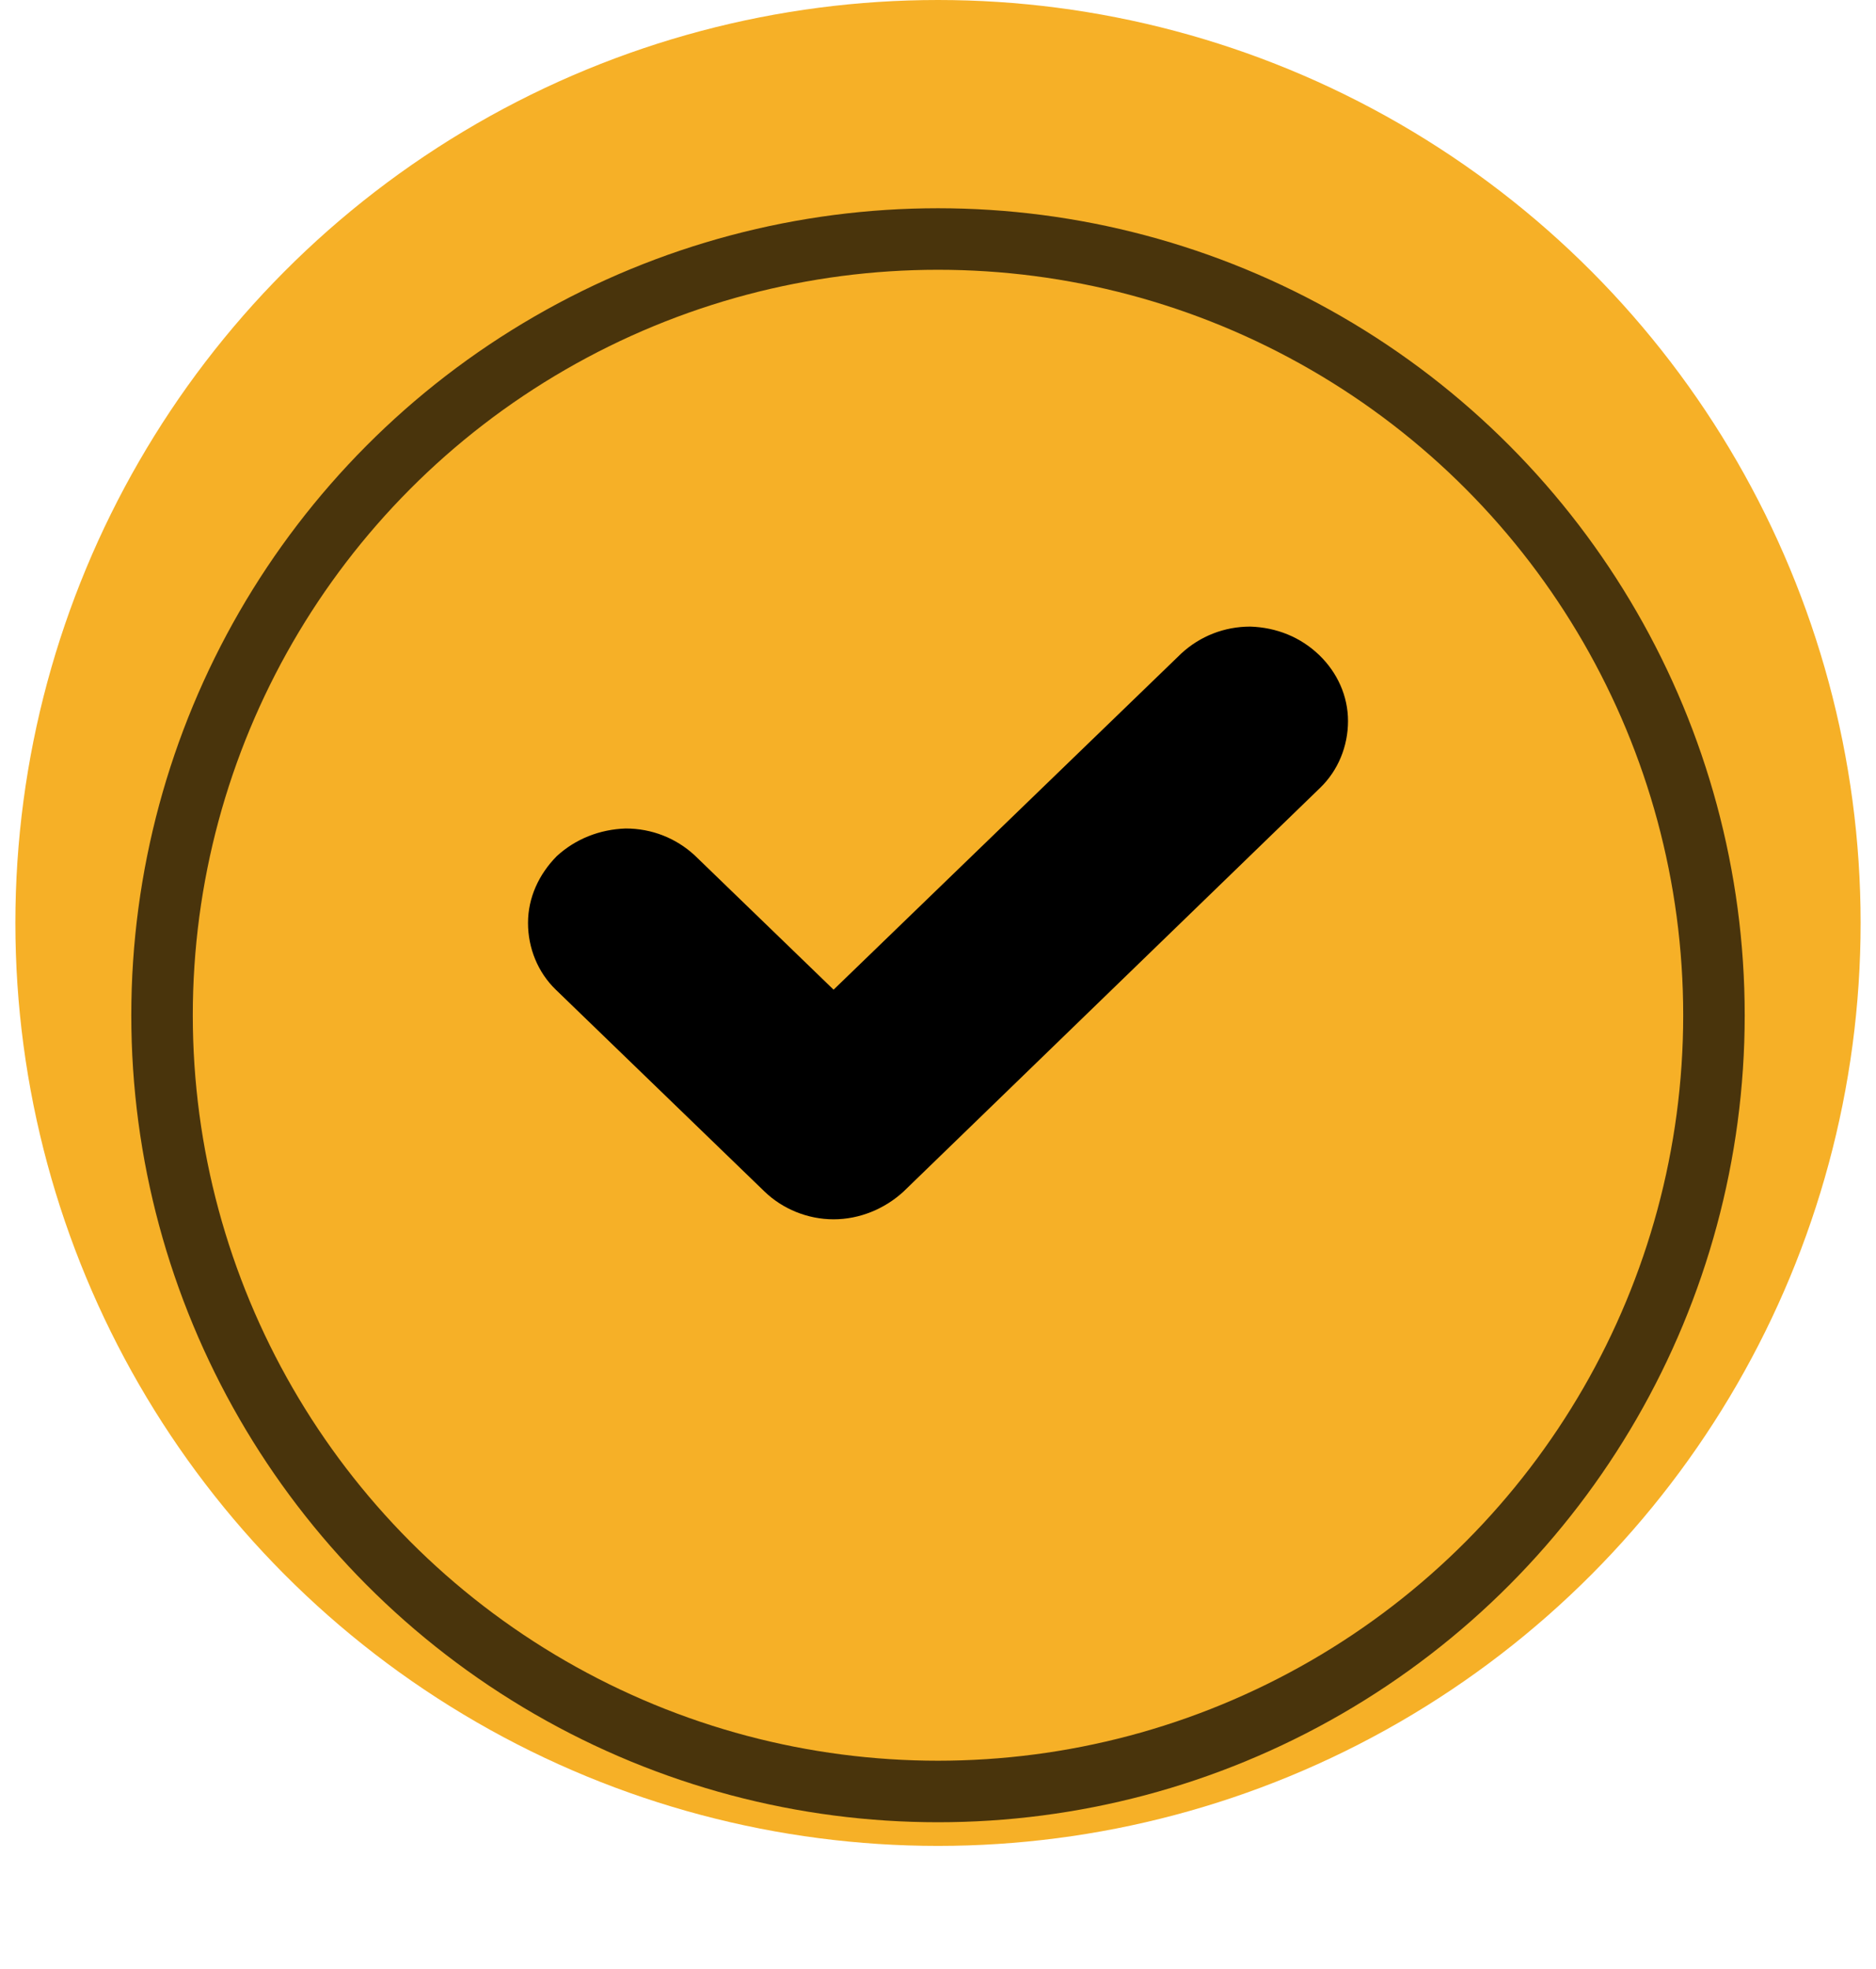 <svg width="61" height="64" viewBox="0 0 61 64" fill="none" xmlns="http://www.w3.org/2000/svg">
<circle cx="30.5" cy="30" r="30" fill="#F6B027"/>
<g filter="url(#filter0_d_460_1277)">
<circle cx="30.5" cy="30" r="25.231" stroke="black" stroke-opacity="0.7" stroke-width="2"/>
</g>
<path d="M43.832 23.437C43.832 24.254 43.511 25.042 42.928 25.606L29.378 38.732C28.766 39.295 27.95 39.633 27.105 39.633C26.26 39.633 25.444 39.295 24.861 38.732L18.072 32.169C17.489 31.606 17.169 30.817 17.169 30C17.169 29.183 17.518 28.423 18.101 27.831C18.713 27.268 19.5 26.958 20.345 26.93C21.19 26.93 21.977 27.239 22.589 27.803L27.105 32.169L38.412 21.24C39.024 20.676 39.81 20.367 40.656 20.367C41.501 20.395 42.287 20.705 42.899 21.296C43.482 21.86 43.832 22.62 43.832 23.437Z" fill="black"/>
<defs>
<filter id="filter0_d_460_1277" x="0.269" y="2.769" width="60.462" height="60.462" filterUnits="userSpaceOnUse" color-interpolation-filters="sRGB">
<feFlood flood-opacity="0" result="BackgroundImageFix"/>
<feColorMatrix in="SourceAlpha" type="matrix" values="0 0 0 0 0 0 0 0 0 0 0 0 0 0 0 0 0 0 127 0" result="hardAlpha"/>
<feOffset dy="3"/>
<feGaussianBlur stdDeviation="2"/>
<feColorMatrix type="matrix" values="0 0 0 0 0 0 0 0 0 0 0 0 0 0 0 0 0 0 0.12 0"/>
<feBlend mode="normal" in2="BackgroundImageFix" result="effect1_dropShadow_460_1277"/>
<feBlend mode="normal" in="SourceGraphic" in2="effect1_dropShadow_460_1277" result="shape"/>
</filter>
</defs>
</svg>
